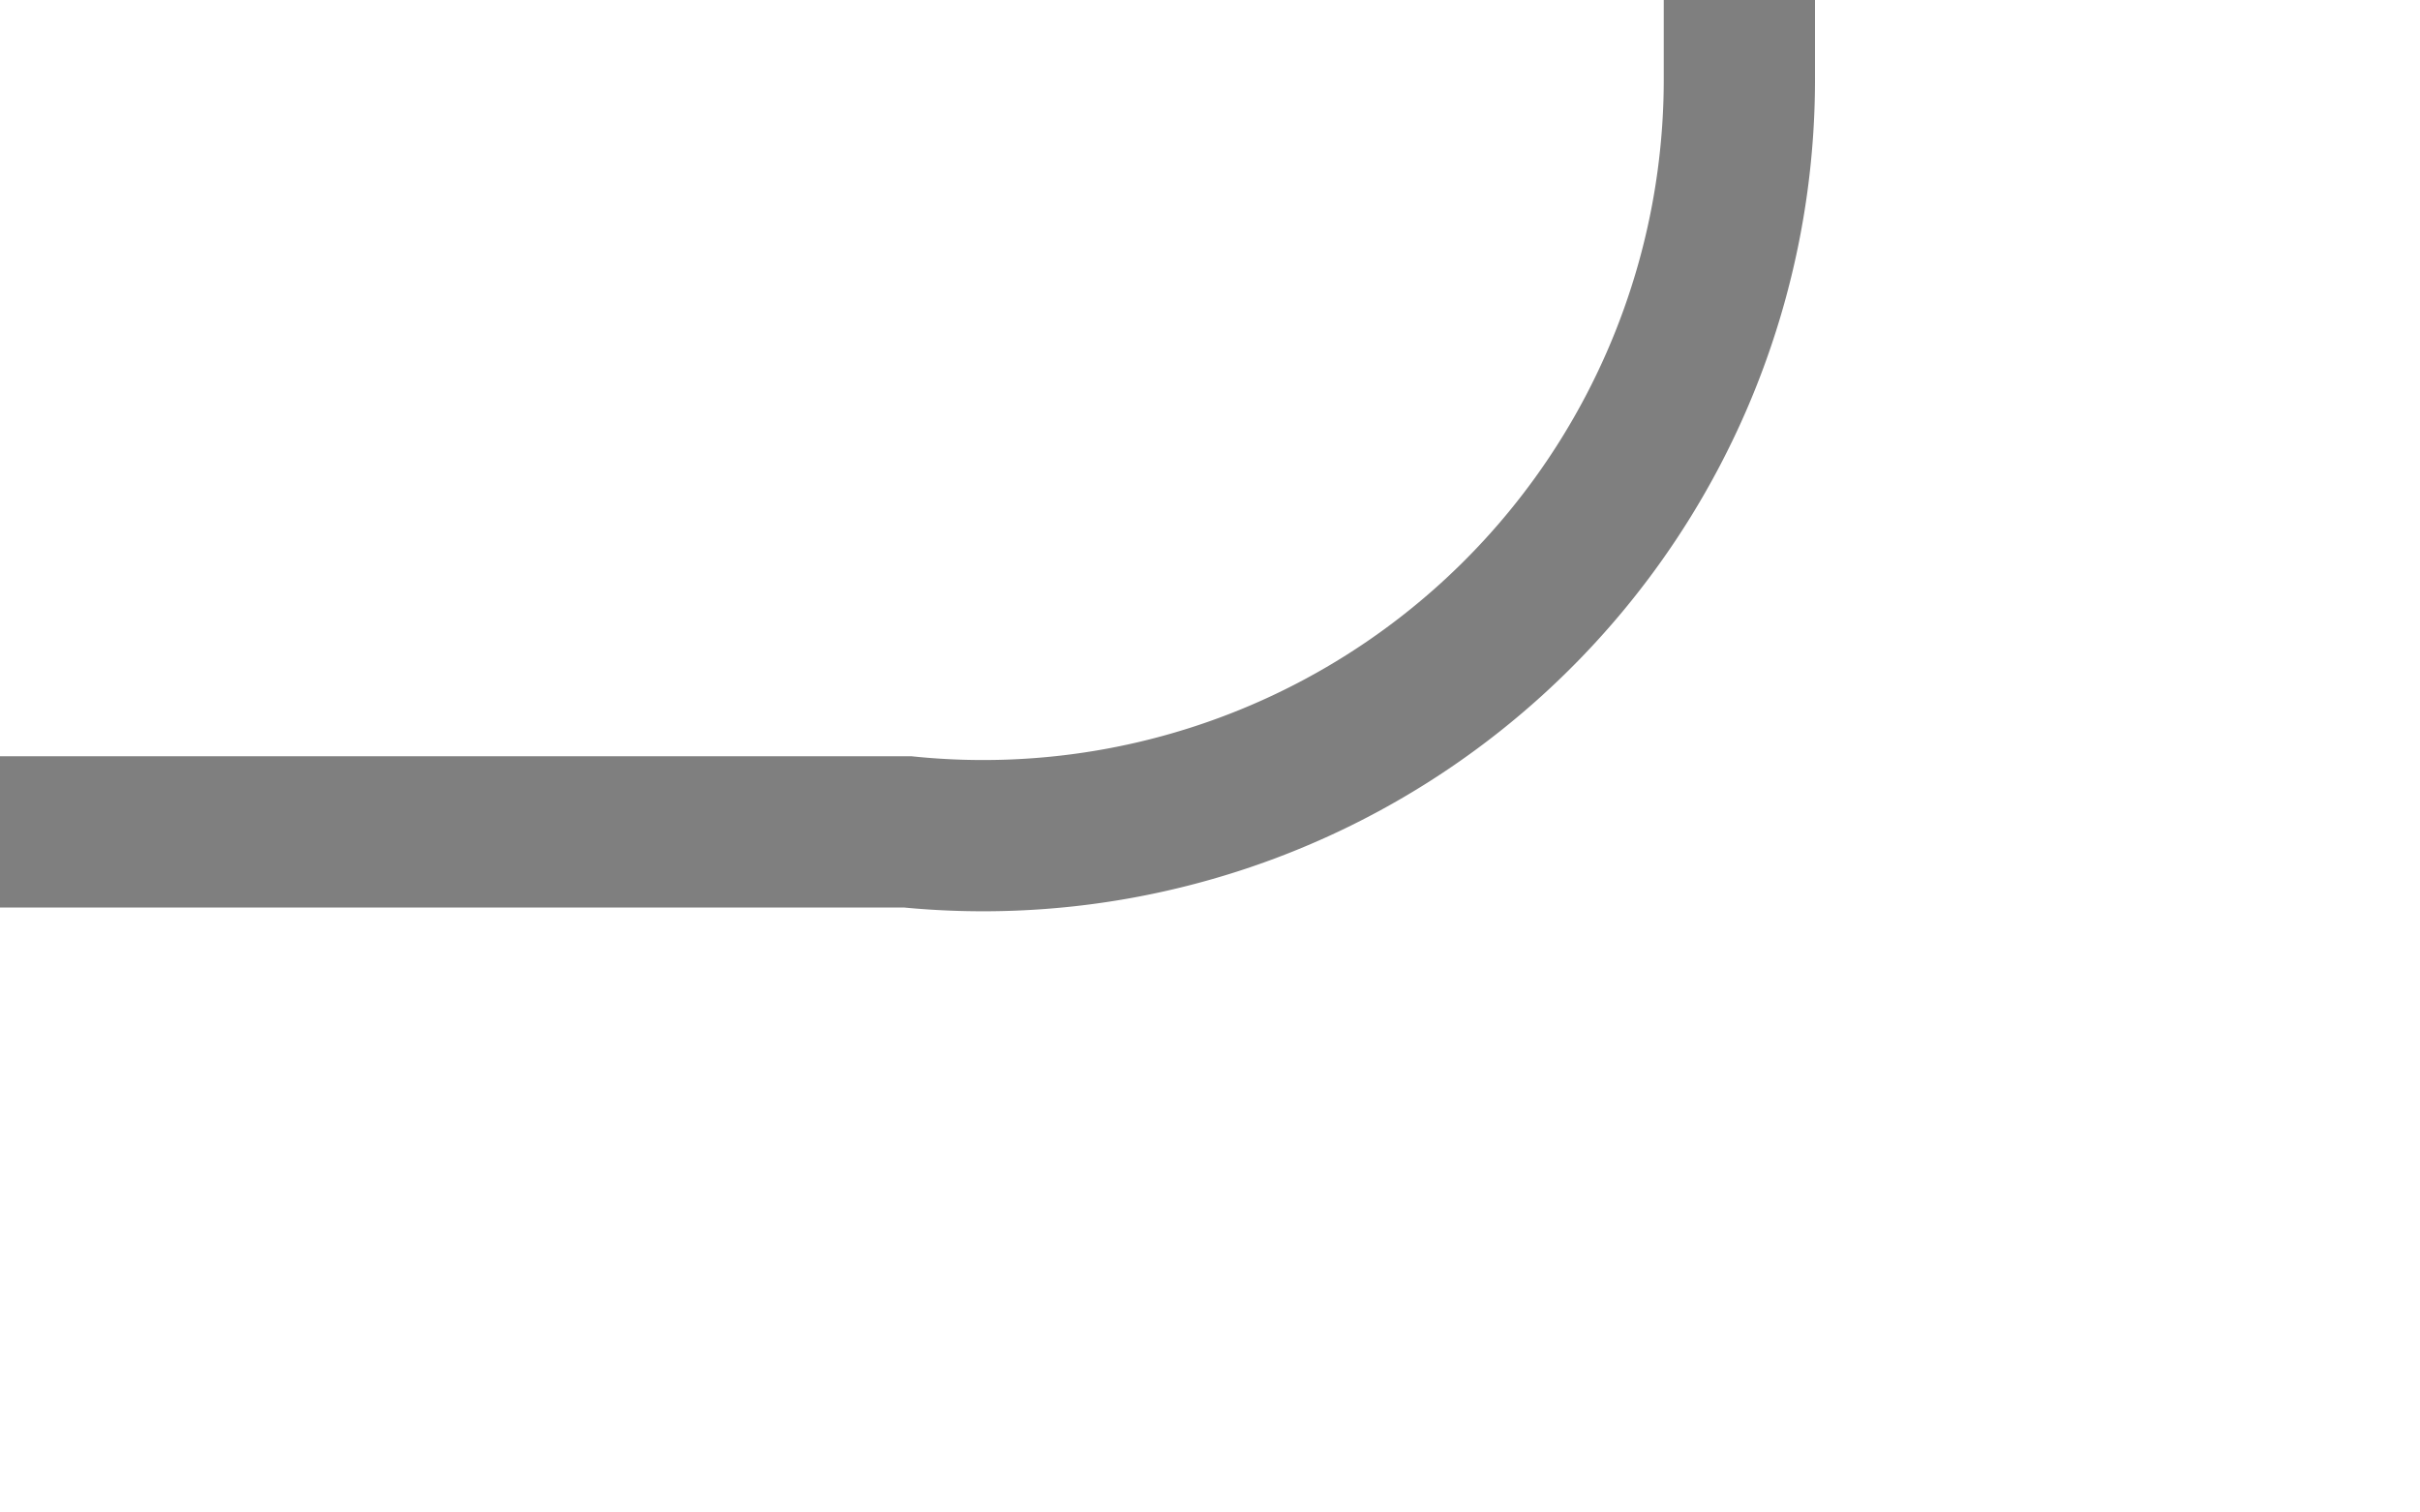 ﻿<?xml version="1.0" encoding="utf-8"?>
<svg version="1.1" xmlns:xlink="http://www.w3.org/1999/xlink" width="16px" height="10px" preserveAspectRatio="xMinYMid meet" viewBox="439 979  16 8" xmlns="http://www.w3.org/2000/svg">
  <path d="M 439 983.5  L 445 983.5  A 5 5 0 0 0 450.5 978.5 L 450.5 888  A 5 5 0 0 1 455.5 883.5 L 464 883.5  " stroke-width="1" stroke="#7f7f7f" fill="none" />
  <path d="M 463 889.8  L 469 883.5  L 463 877.2  L 463 889.8  Z " fill-rule="nonzero" fill="#7f7f7f" stroke="none" />
</svg>
